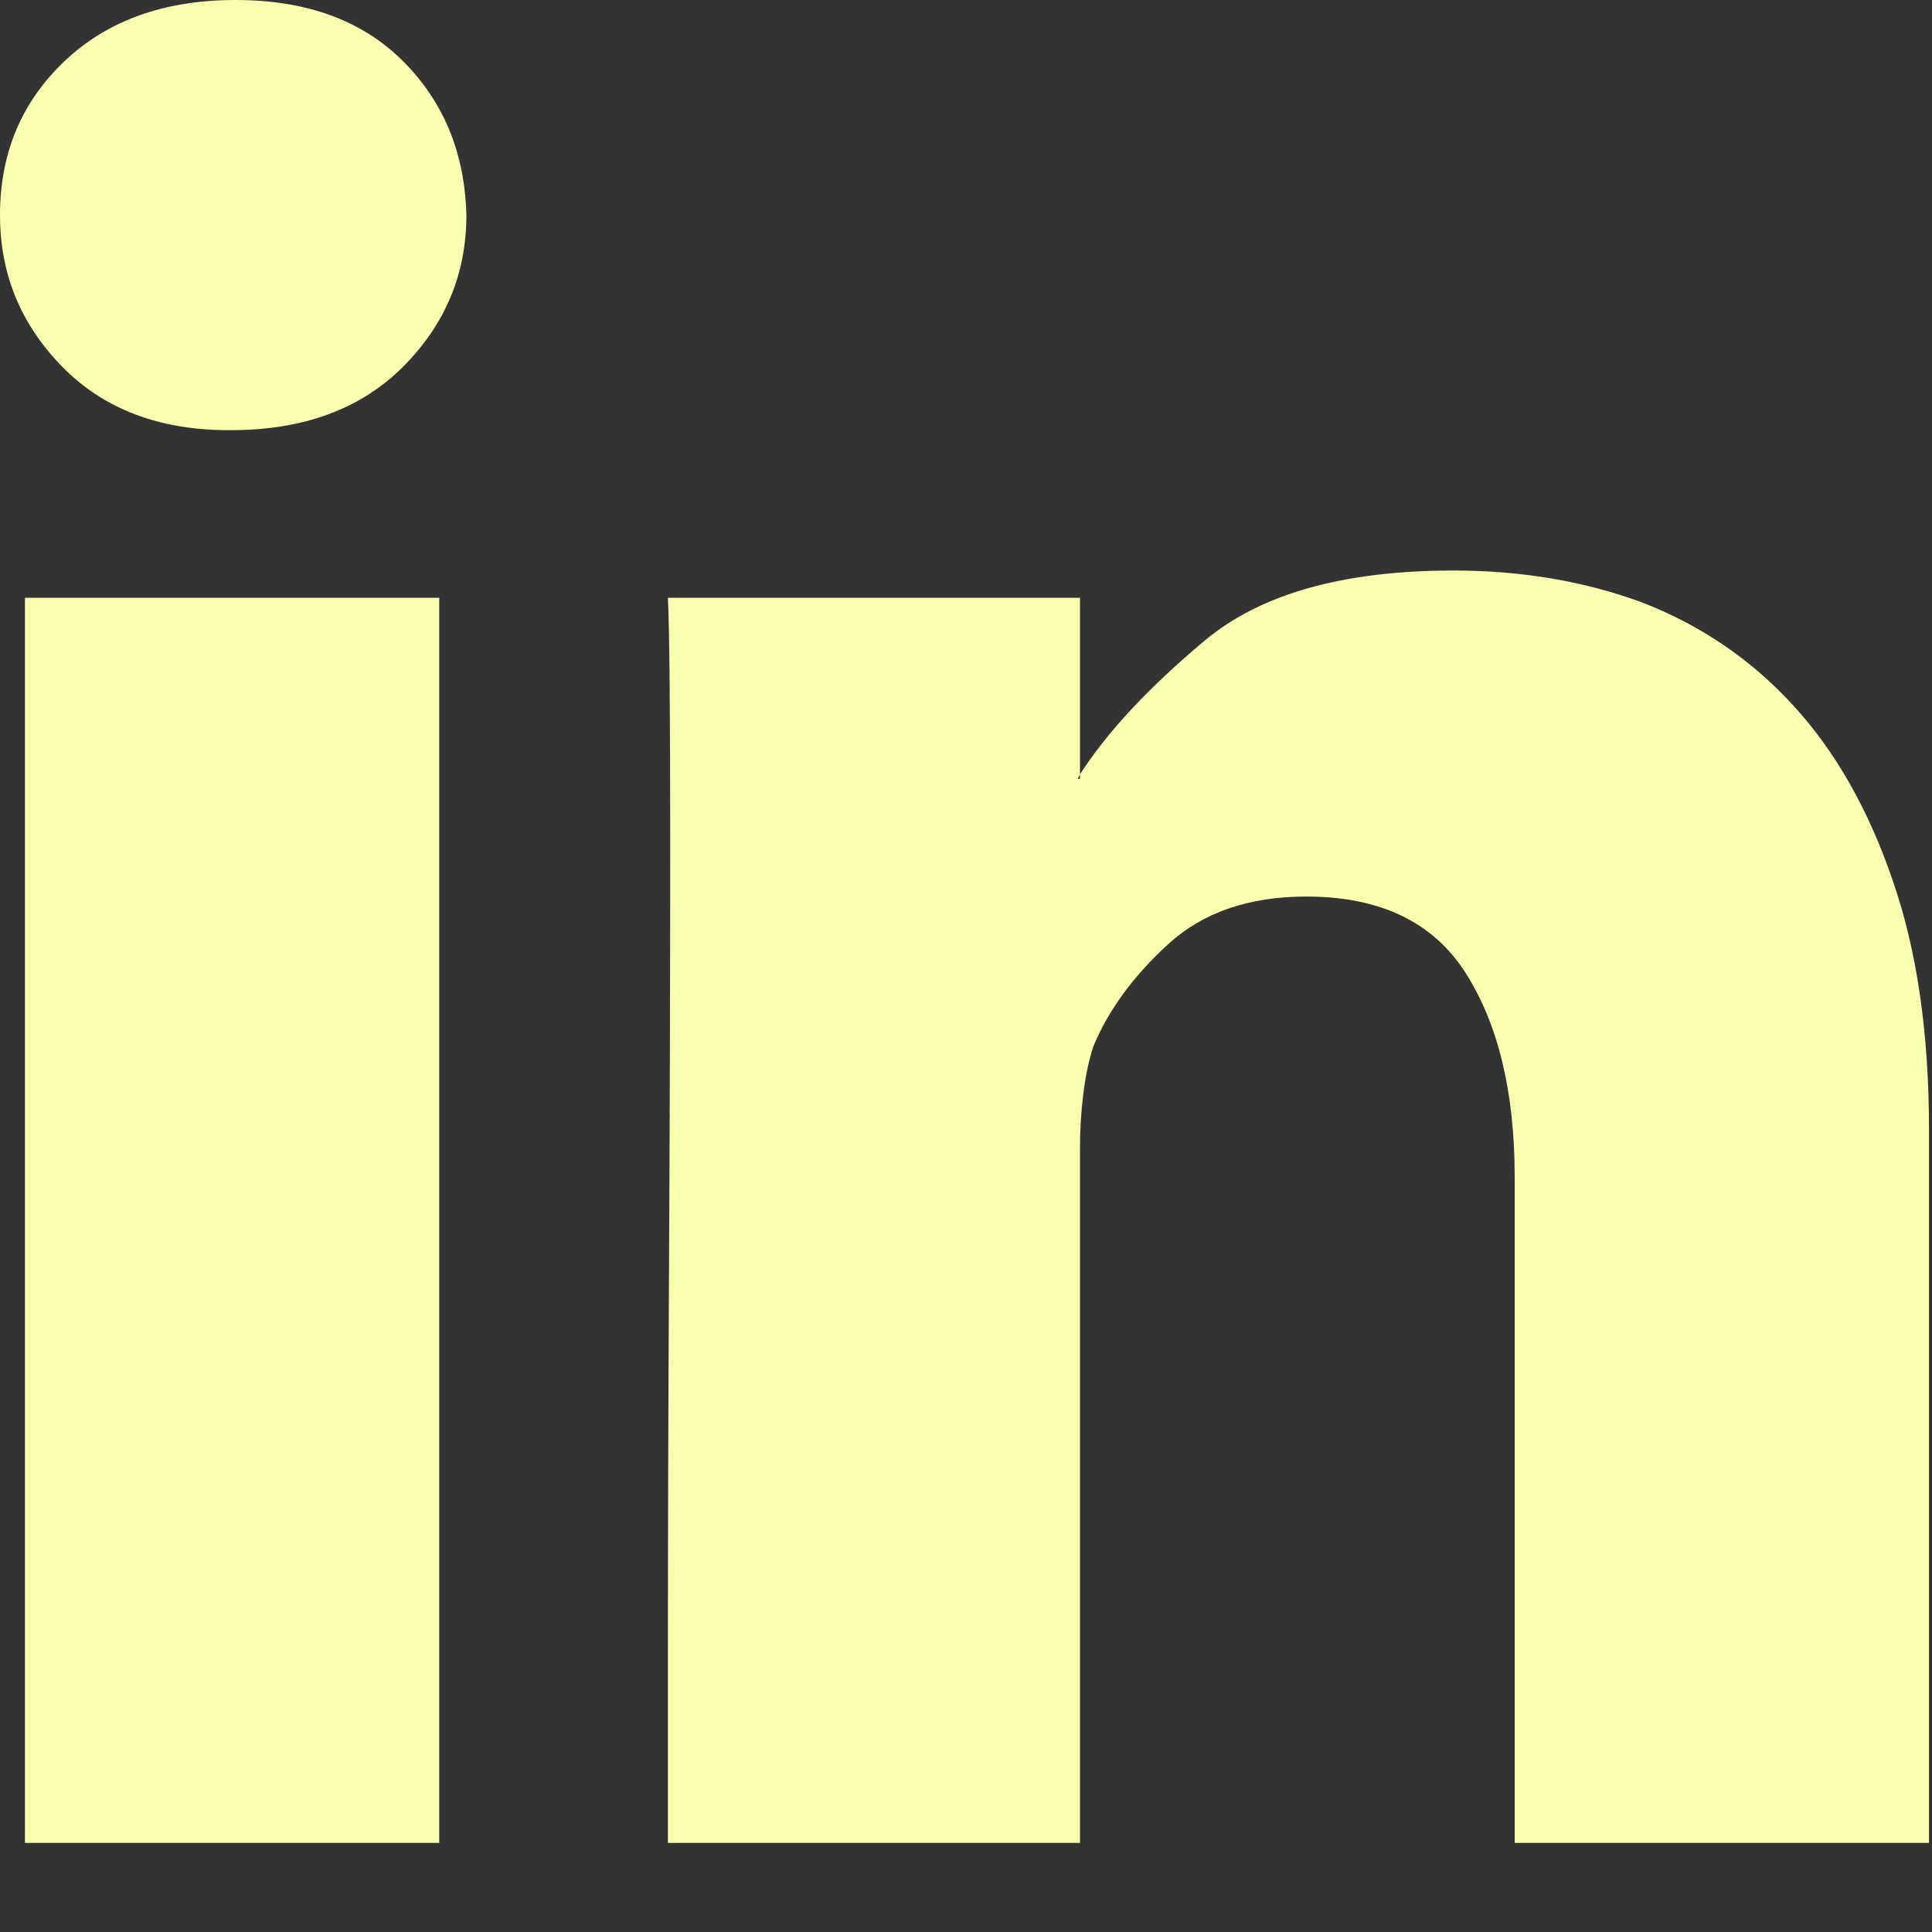 <svg width="20" height="20" viewBox="0 0 20 20" fill="none" xmlns="http://www.w3.org/2000/svg">
<rect x="0" y="0" width="20" height="20" fill="#333333" stroke="none"/>
<g clip-path="url(#clip0)">
<path d="M19.969 11.695C19.969 10.695 19.844 9.836 19.594 9.117C19.344 8.383 19 7.777 18.562 7.301C18.125 6.824 17.602 6.469 16.992 6.234C16.398 6.016 15.75 5.906 15.047 5.906C13.906 5.906 13.047 6.148 12.469 6.633C11.891 7.117 11.461 7.578 11.18 8.016V8.062H11.156L11.18 8.016V6.188H6.914C6.93 6.5 6.938 7.344 6.938 8.719C6.938 10.094 6.934 11.547 6.926 13.078C6.918 14.609 6.914 15.992 6.914 17.227C6.914 18.461 6.914 19.078 6.914 19.078H11.18V11.883C11.18 11.695 11.191 11.508 11.215 11.32C11.238 11.133 11.273 10.969 11.32 10.828C11.477 10.453 11.734 10.102 12.094 9.773C12.453 9.445 12.93 9.281 13.523 9.281C14.289 9.281 14.84 9.547 15.176 10.078C15.512 10.609 15.68 11.312 15.68 12.188V19.078H19.969V11.695ZM2.438 0C1.703 0 1.113 0.211 0.668 0.633C0.223 1.055 0 1.586 0 2.227C0 2.836 0.215 3.359 0.645 3.797C1.074 4.234 1.648 4.453 2.367 4.453H2.391C3.141 4.453 3.734 4.234 4.172 3.797C4.609 3.359 4.828 2.836 4.828 2.227C4.812 1.586 4.594 1.055 4.172 0.633C3.75 0.211 3.172 0 2.438 0ZM0.258 19.078H4.547V6.188H0.258V19.078Z" fill="#FAFFAF"/>
</g>
<defs>
<clipPath id="clip0">
<rect width="19.969" height="19.078" fill="white"/>
</clipPath>
</defs>
</svg>
